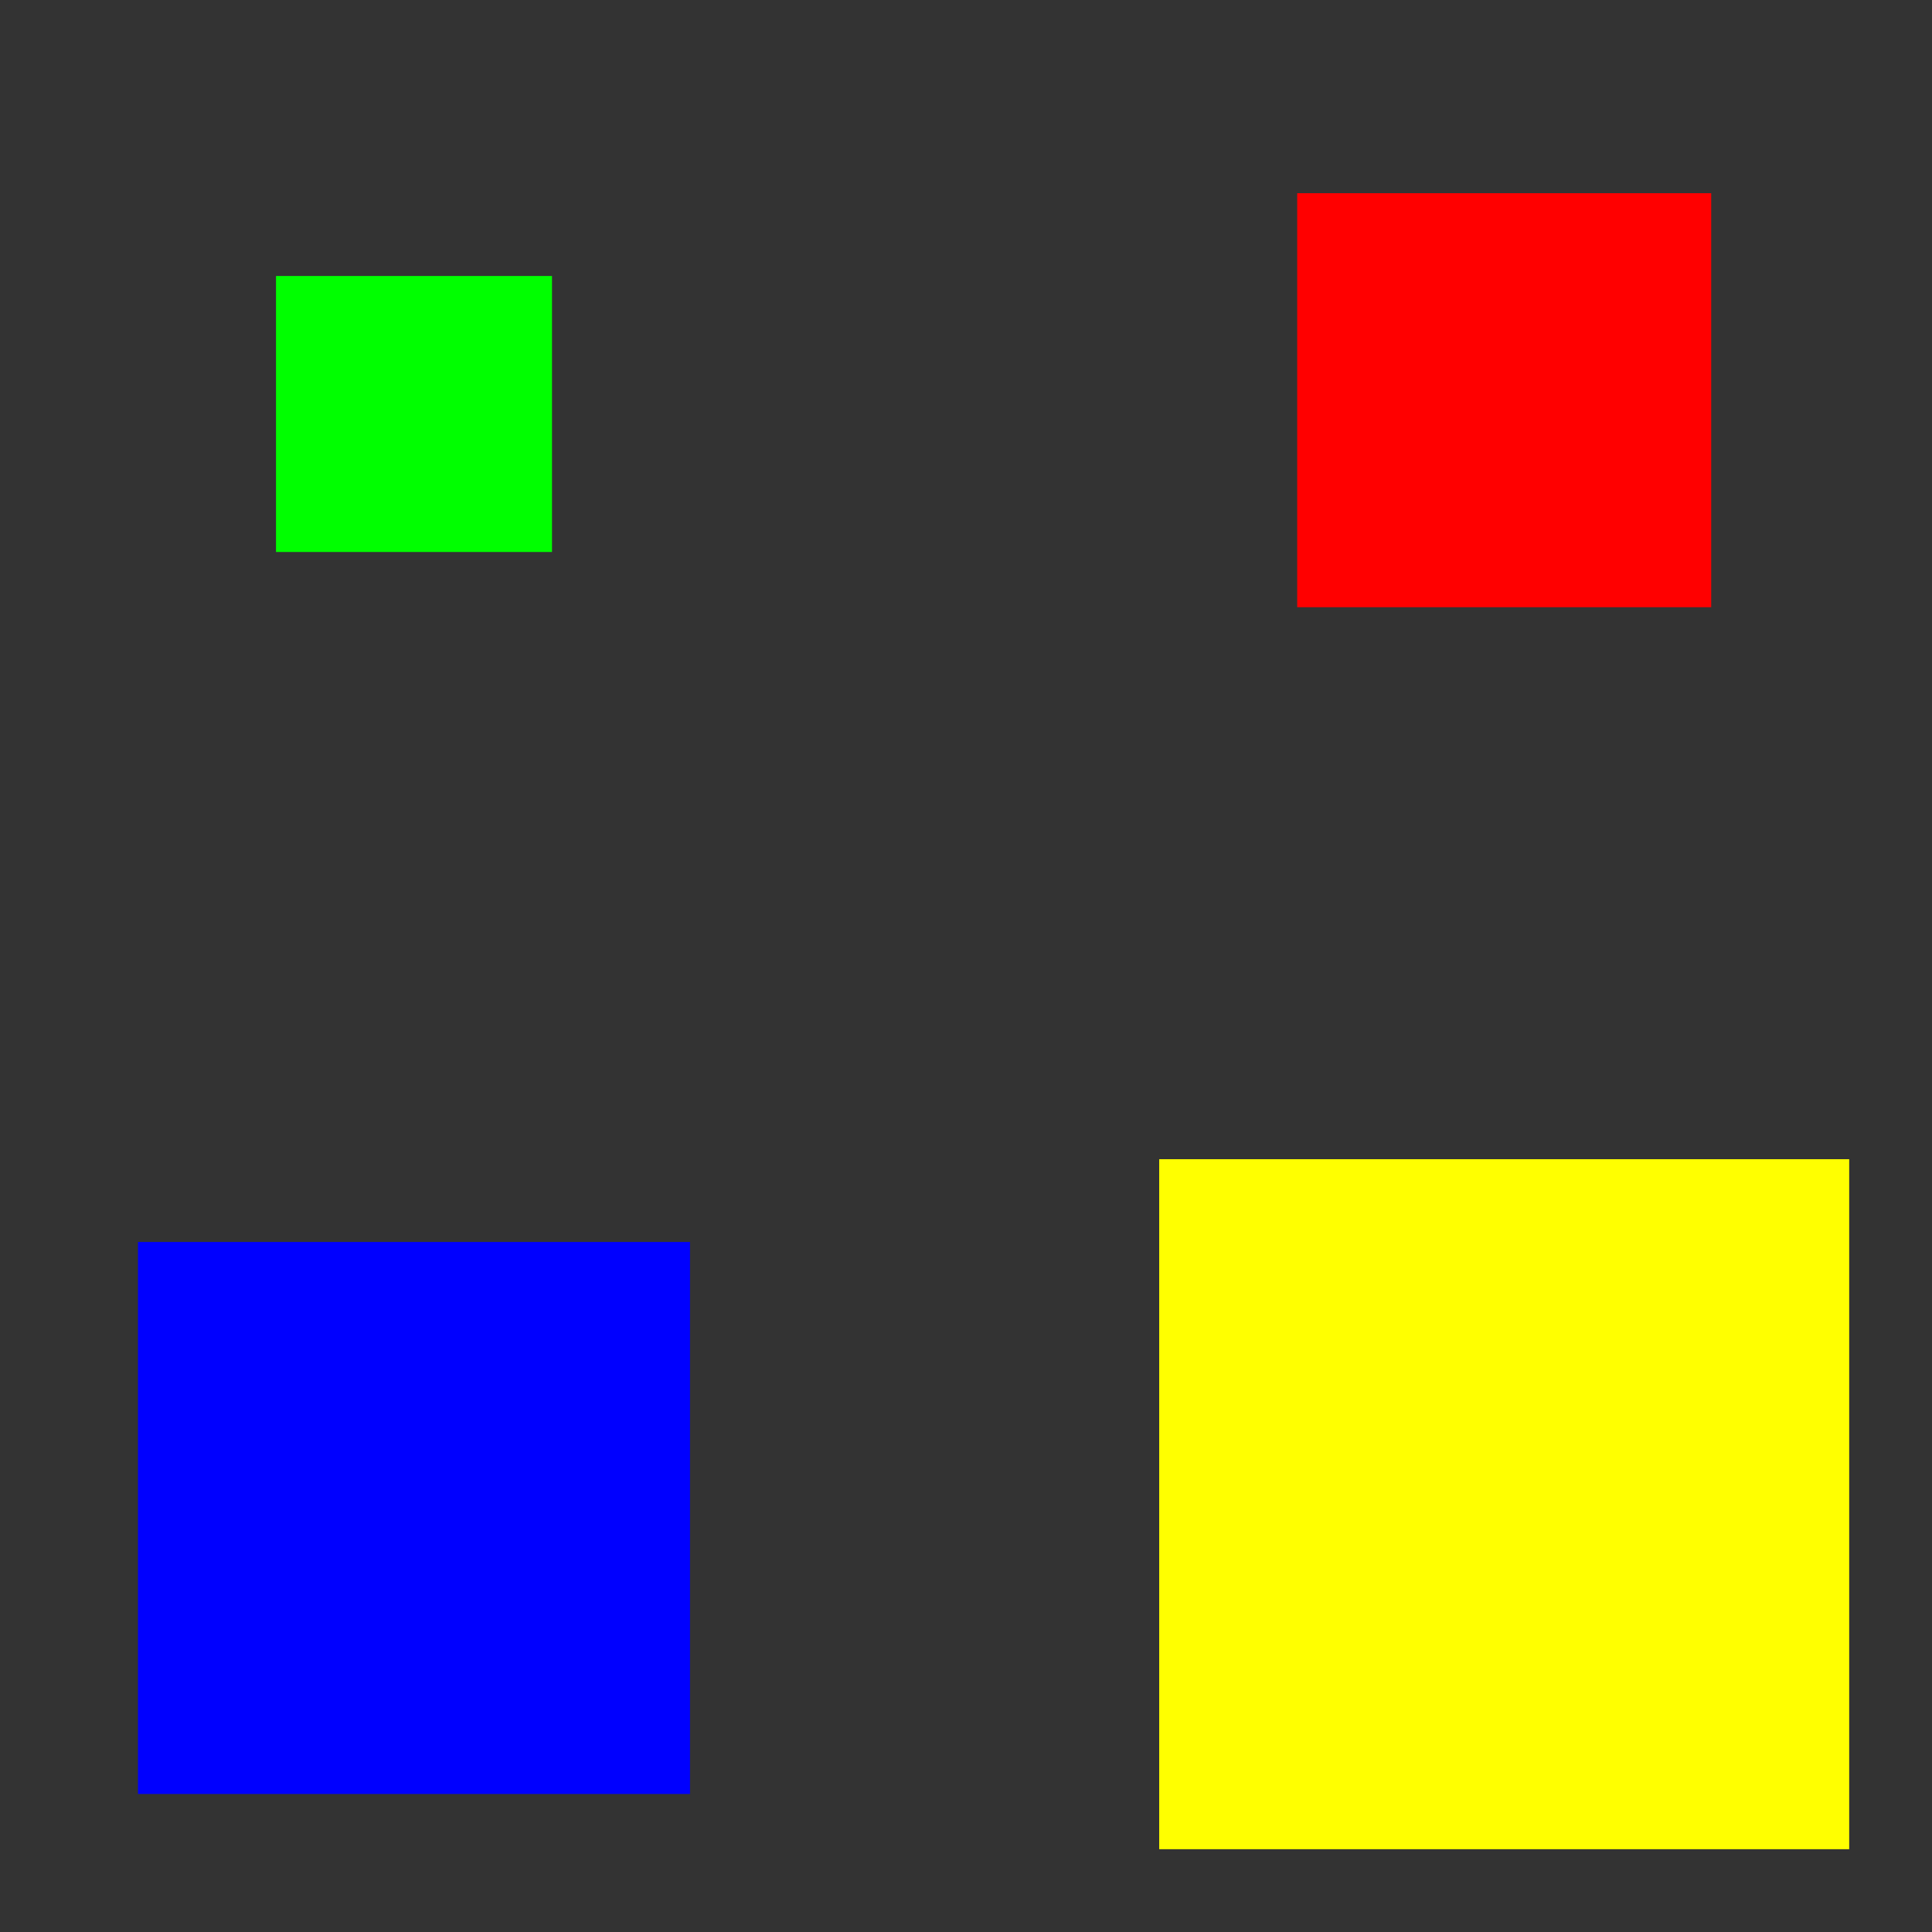 <?xml version="1.0" encoding="utf-8"?><svg width="70" height="70" xmlns="http://www.w3.org/2000/svg"><rect width="100%" height="100%" fill="#333333" stroke="none"/><svg x="10" y="10" width="10" height="10"><svg xmlns="http://www.w3.org/2000/svg" width="10" height="10" viewBox="0 0 5.292 5.292">
    <path fill="#0f0" d="M0 0h5.292v5.292H0z"/>
</svg></svg><svg x="47" y="7" width="15" height="15"><svg xmlns="http://www.w3.org/2000/svg" width="15" height="15" viewBox="0 0 5.292 5.292">
    <path fill="red" d="M0 0h5.292v5.292H0z"/>
</svg></svg><svg x="5" y="45" width="20" height="20"><svg xmlns="http://www.w3.org/2000/svg" width="20" height="20" viewBox="0 0 5.292 5.292">
    <path fill="#00f" d="M0 0h5.292v5.292H0z"/>
</svg></svg><svg x="42" y="42" width="25" height="25"><svg xmlns="http://www.w3.org/2000/svg" width="25" height="25" viewBox="0 0 5.292 5.292">
    <path fill="#ff0" d="M0 0h5.292v5.292H0z"/>
</svg></svg></svg>